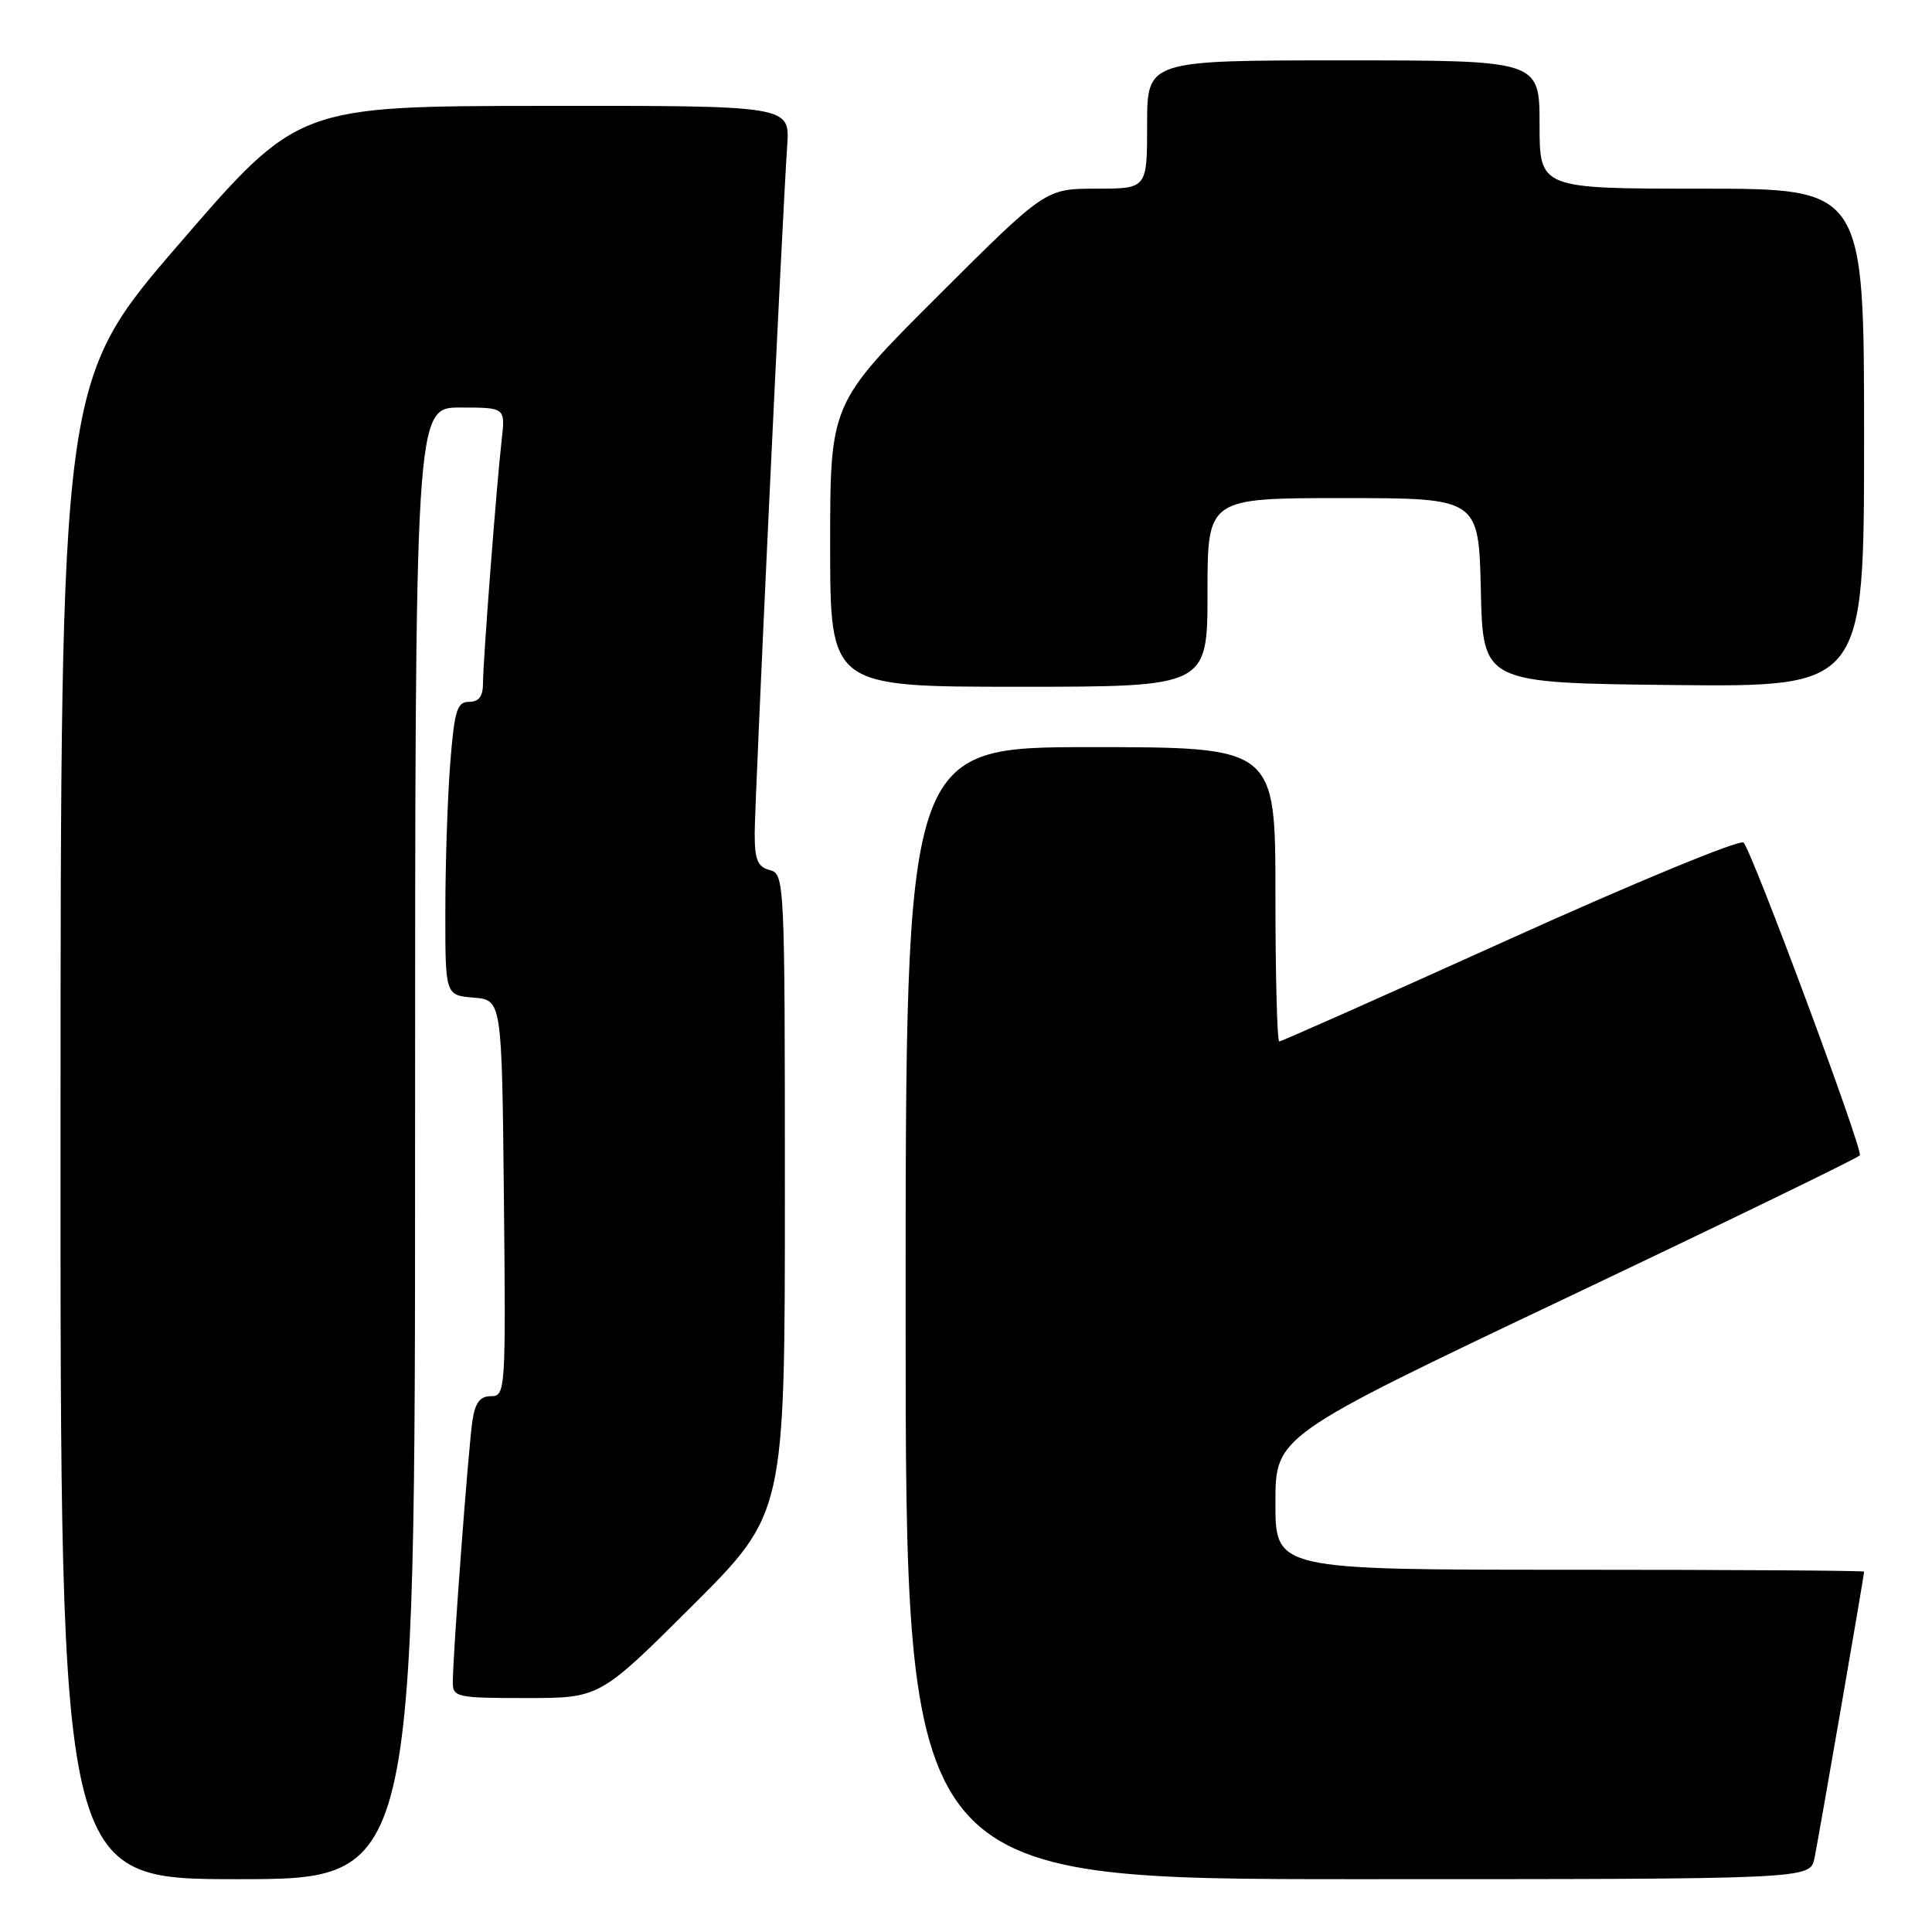 <?xml version="1.0" encoding="UTF-8" standalone="no"?>
<!DOCTYPE svg PUBLIC "-//W3C//DTD SVG 1.1//EN" "http://www.w3.org/Graphics/SVG/1.1/DTD/svg11.dtd" >
<svg xmlns="http://www.w3.org/2000/svg" xmlns:xlink="http://www.w3.org/1999/xlink" version="1.1" viewBox="0 0 256 256">
 <g >
 <path fill="currentColor"
d=" M 55.00 151.50 C 55.00 54.00 55.00 54.00 60.98 54.00 C 66.96 54.00 66.96 54.00 66.48 58.25 C 65.79 64.28 64.00 87.63 64.00 90.55 C 64.00 92.27 63.45 93.00 62.15 93.00 C 60.55 93.00 60.21 94.12 59.65 101.25 C 59.30 105.79 59.01 114.54 59.01 120.69 C 59.00 131.88 59.00 131.88 62.75 132.19 C 66.50 132.50 66.50 132.50 66.77 158.75 C 67.03 184.30 66.98 185.00 65.06 185.00 C 63.61 185.00 62.96 185.85 62.60 188.25 C 62.07 191.70 60.00 219.34 60.00 222.90 C 60.00 224.89 60.51 225.00 69.74 225.00 C 79.47 225.00 79.47 225.00 91.74 212.77 C 104.00 200.53 104.00 200.53 104.00 158.17 C 104.00 116.65 103.96 115.80 102.00 115.29 C 100.39 114.87 100.00 113.93 100.00 110.45 C 100.00 106.15 103.63 29.26 104.31 19.25 C 104.66 14.00 104.66 14.00 72.08 14.03 C 39.50 14.06 39.50 14.06 23.77 32.28 C 8.04 50.50 8.04 50.50 8.02 149.75 C 8.00 249.00 8.00 249.00 31.50 249.00 C 55.00 249.00 55.00 249.00 55.00 151.50 Z  M 240.42 246.25 C 240.95 243.70 247.00 208.81 247.00 208.25 C 247.00 208.11 229.45 208.00 208.00 208.00 C 169.00 208.00 169.00 208.00 169.00 199.14 C 169.00 190.29 169.00 190.29 207.54 171.98 C 228.74 161.91 246.25 153.41 246.44 153.09 C 246.88 152.36 232.18 112.83 231.03 111.65 C 230.57 111.18 216.66 116.92 200.11 124.40 C 183.56 131.88 169.79 138.00 169.51 138.00 C 169.23 138.00 169.00 129.22 169.00 118.50 C 169.00 99.00 169.00 99.00 144.50 99.00 C 120.00 99.00 120.00 99.00 120.00 174.00 C 120.00 249.00 120.00 249.00 179.92 249.00 C 239.84 249.00 239.84 249.00 240.42 246.25 Z  M 160.00 78.50 C 160.00 66.00 160.00 66.00 177.97 66.00 C 195.94 66.00 195.94 66.00 196.22 78.25 C 196.50 90.50 196.50 90.50 221.75 90.77 C 247.00 91.03 247.00 91.03 247.00 58.02 C 247.00 25.00 247.00 25.00 225.50 25.00 C 204.00 25.00 204.00 25.00 204.00 16.50 C 204.00 8.00 204.00 8.00 178.00 8.00 C 152.00 8.00 152.00 8.00 152.00 16.50 C 152.00 25.00 152.00 25.00 145.26 25.00 C 138.53 25.00 138.53 25.00 124.26 39.24 C 110.00 53.47 110.00 53.47 110.00 72.24 C 110.00 91.00 110.00 91.00 135.00 91.00 C 160.00 91.00 160.00 91.00 160.00 78.50 Z "/>
</g>
</svg>